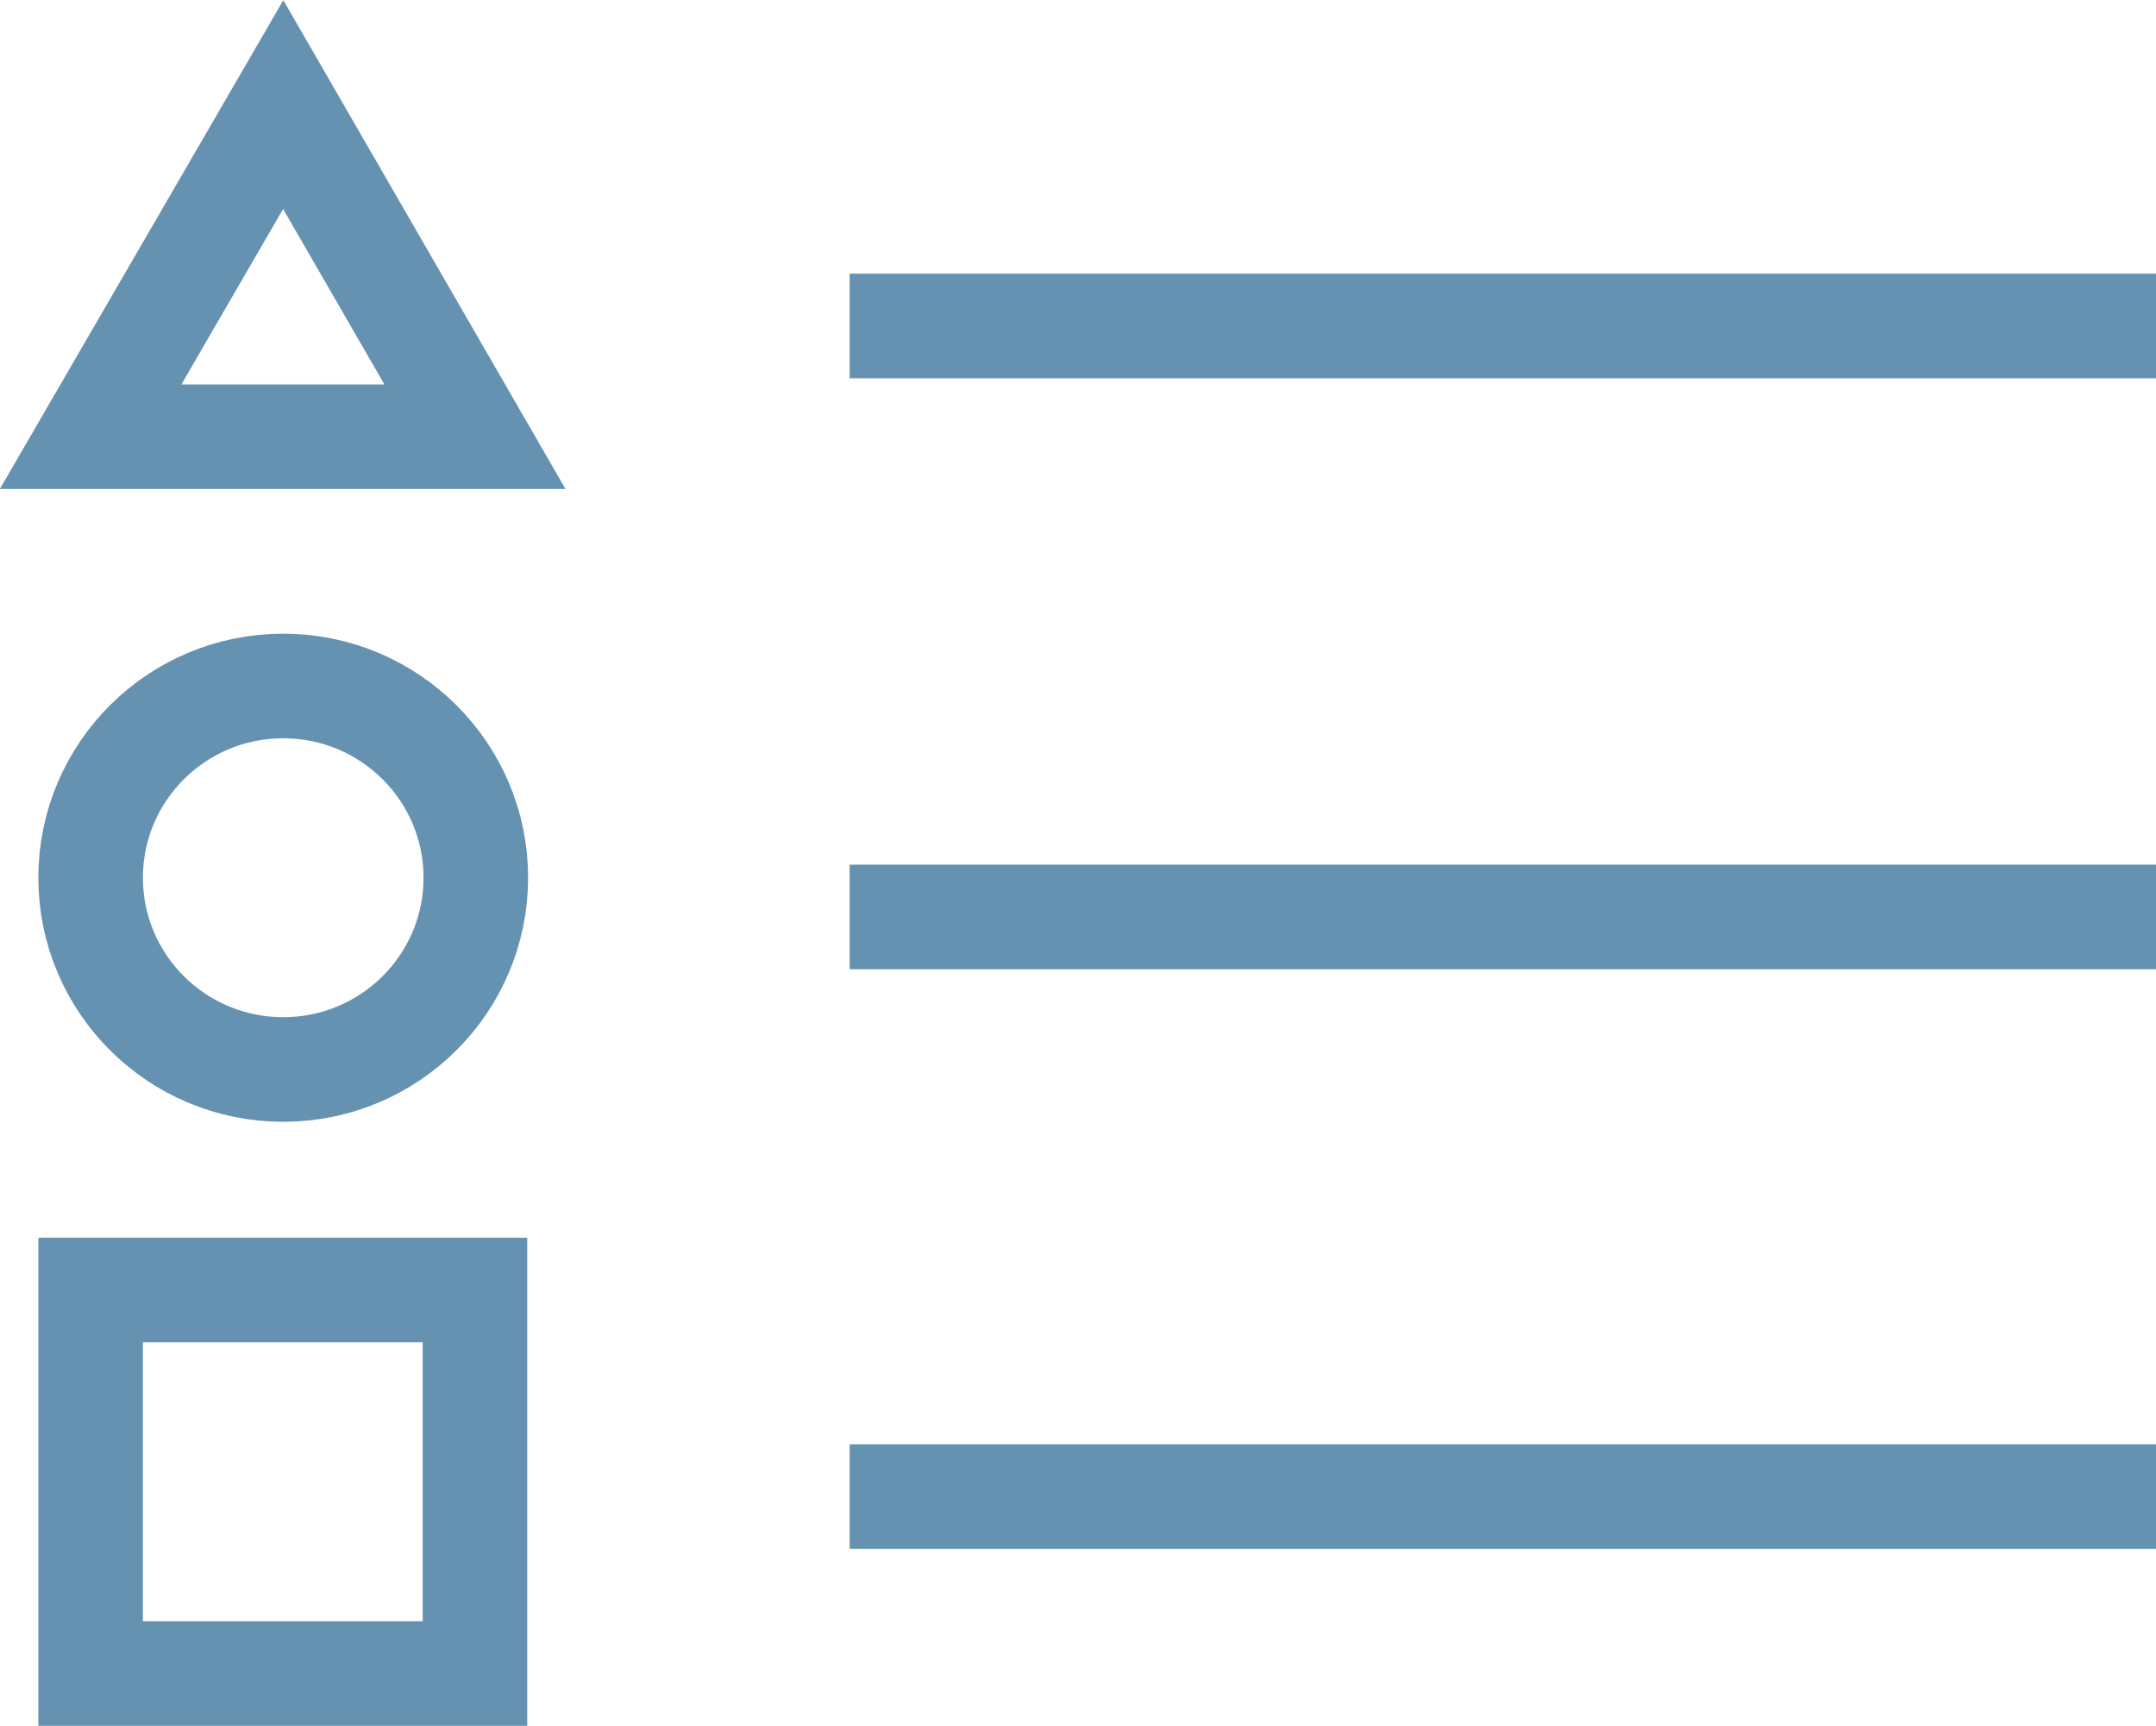 <?xml version="1.0" encoding="UTF-8"?>
<svg id="Layer_2" data-name="Layer 2" xmlns="http://www.w3.org/2000/svg" viewBox="0 0 24.74 19.8">
  <defs>
    <style>
      .cls-1 {
        fill: none;
        stroke: #6692b2;
        stroke-miterlimit: 10;
        stroke-width: 1.2px;
      }
    </style>
  </defs>
  <g id="Layer_1-2" data-name="Layer 1">
    <g>
      <rect class="cls-1" x="1.04" y="14.8" width="4.41" height="4.4"/>
      <ellipse class="cls-1" cx="3.25" cy="10.07" rx="2.21" ry="2.2"/>
      <polygon class="cls-1" points="3.25 1.2 1.04 5.01 5.45 5.01 3.25 1.2"/>
      <line class="cls-1" x1="24.74" y1="3.74" x2="9.75" y2="3.74"/>
      <line class="cls-1" x1="24.74" y1="10.52" x2="9.75" y2="10.52"/>
      <line class="cls-1" x1="24.74" y1="17.17" x2="9.75" y2="17.17"/>
    </g>
  </g>
</svg>